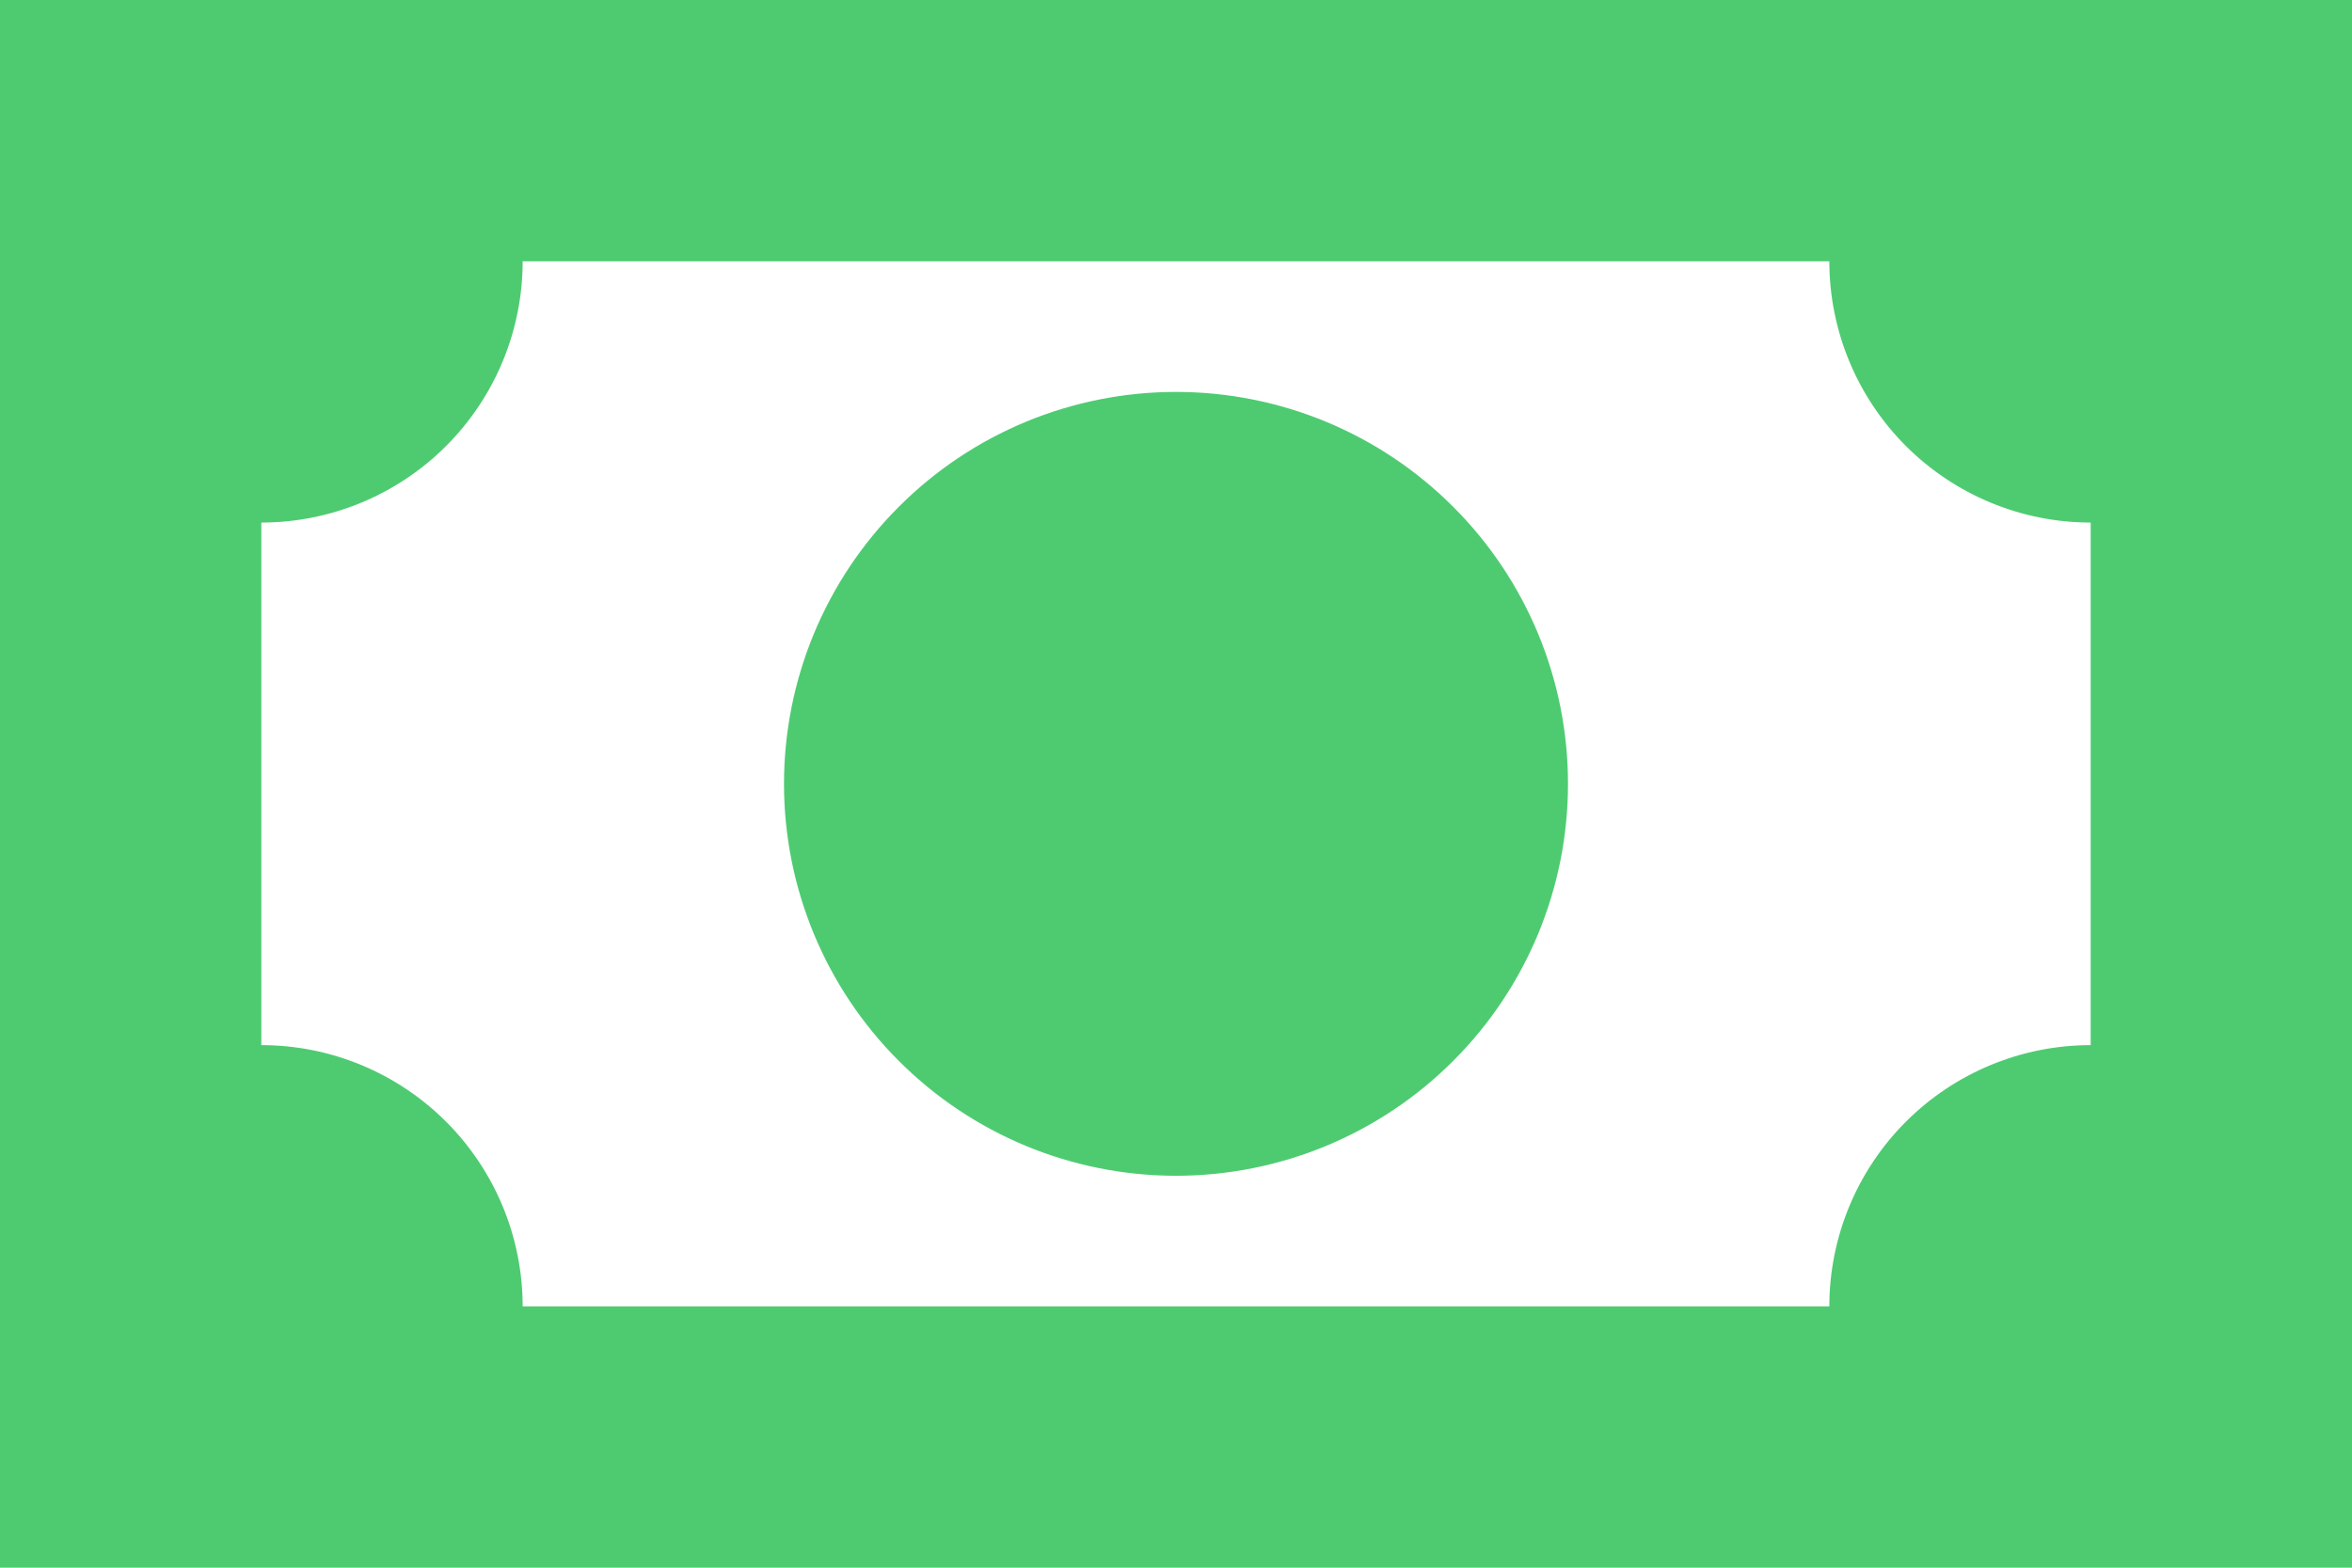 <svg width="18" height="12" viewBox="0 0 18 12" fill="none" xmlns="http://www.w3.org/2000/svg">
    <path d="M0 0H18V12H0V0ZM9 3C9.796 3 10.559 3.316 11.121 3.879C11.684 4.441 12 5.204 12 6C12 6.796 11.684 7.559 11.121 8.121C10.559 8.684 9.796 9 9 9C8.204 9 7.441 8.684 6.879 8.121C6.316 7.559 6 6.796 6 6C6 5.204 6.316 4.441 6.879 3.879C7.441 3.316 8.204 3 9 3ZM4 2C4 2.53 3.789 3.039 3.414 3.414C3.039 3.789 2.53 4 2 4V8C2.53 8 3.039 8.211 3.414 8.586C3.789 8.961 4 9.47 4 10H14C14 9.47 14.211 8.961 14.586 8.586C14.961 8.211 15.47 8 16 8V4C15.47 4 14.961 3.789 14.586 3.414C14.211 3.039 14 2.53 14 2H4Z" fill="#4ECB71"/>
</svg>
